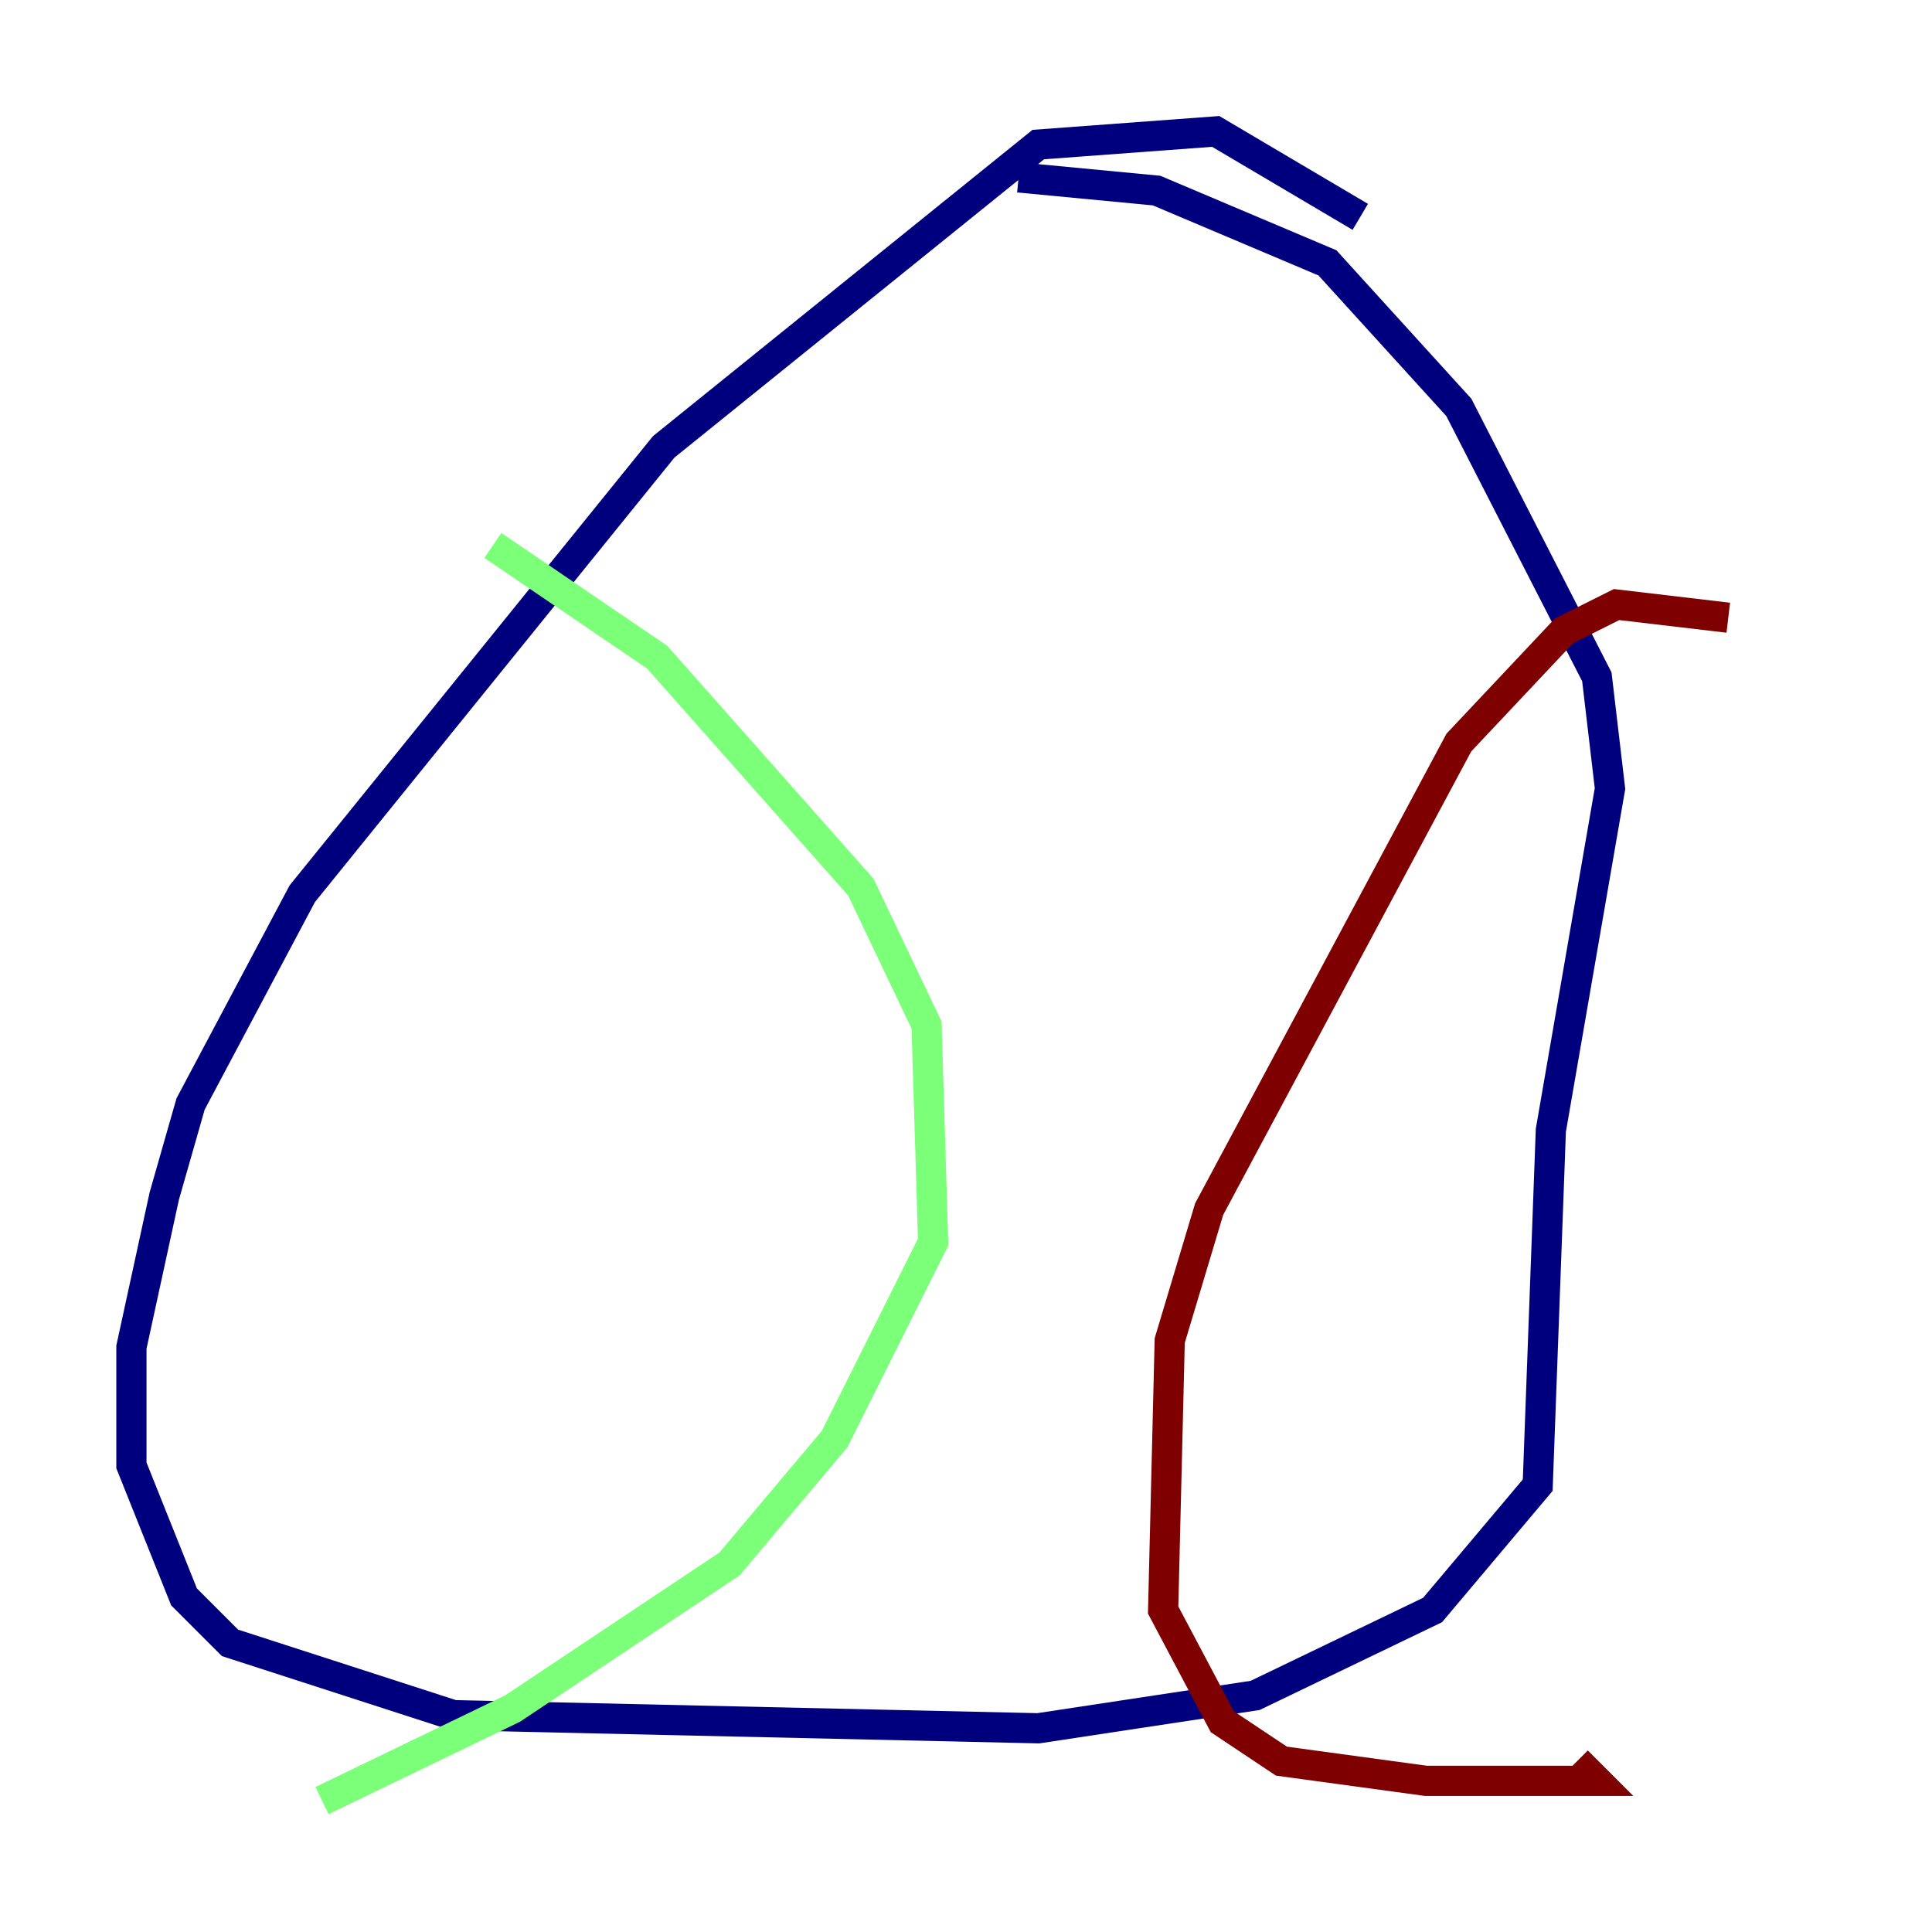 <?xml version="1.0" encoding="utf-8" ?>
<svg baseProfile="tiny" height="128" version="1.2" viewBox="0,0,128,128" width="128" xmlns="http://www.w3.org/2000/svg" xmlns:ev="http://www.w3.org/2001/xml-events" xmlns:xlink="http://www.w3.org/1999/xlink"><defs /><polyline fill="none" points="90.122,14.367 80.544,8.707 68.789,9.578 43.973,29.605 20.027,59.211 12.626,73.143 10.884,79.238 8.707,89.252 8.707,97.088 12.191,105.796 15.238,108.844 30.041,113.633 68.789,114.503 83.156,112.326 94.912,106.667 101.878,98.395 102.748,74.884 106.667,52.245 105.796,44.843 96.653,26.993 87.946,17.415 76.626,12.626 67.483,11.755" stroke="#00007f" stroke-width="2" /><polyline fill="none" points="32.653,36.136 43.537,43.537 57.034,58.776 61.388,67.918 61.823,82.286 55.292,95.347 48.327,103.619 33.959,113.197 21.333,119.293" stroke="#7cff79" stroke-width="2" /><polyline fill="none" points="114.503,40.925 107.102,40.054 103.619,41.796 96.653,49.197 80.109,80.109 77.497,88.816 77.061,106.667 80.98,114.068 84.898,116.68 94.476,117.986 105.796,117.986 104.49,116.68" stroke="#7f0000" stroke-width="2" /></svg>